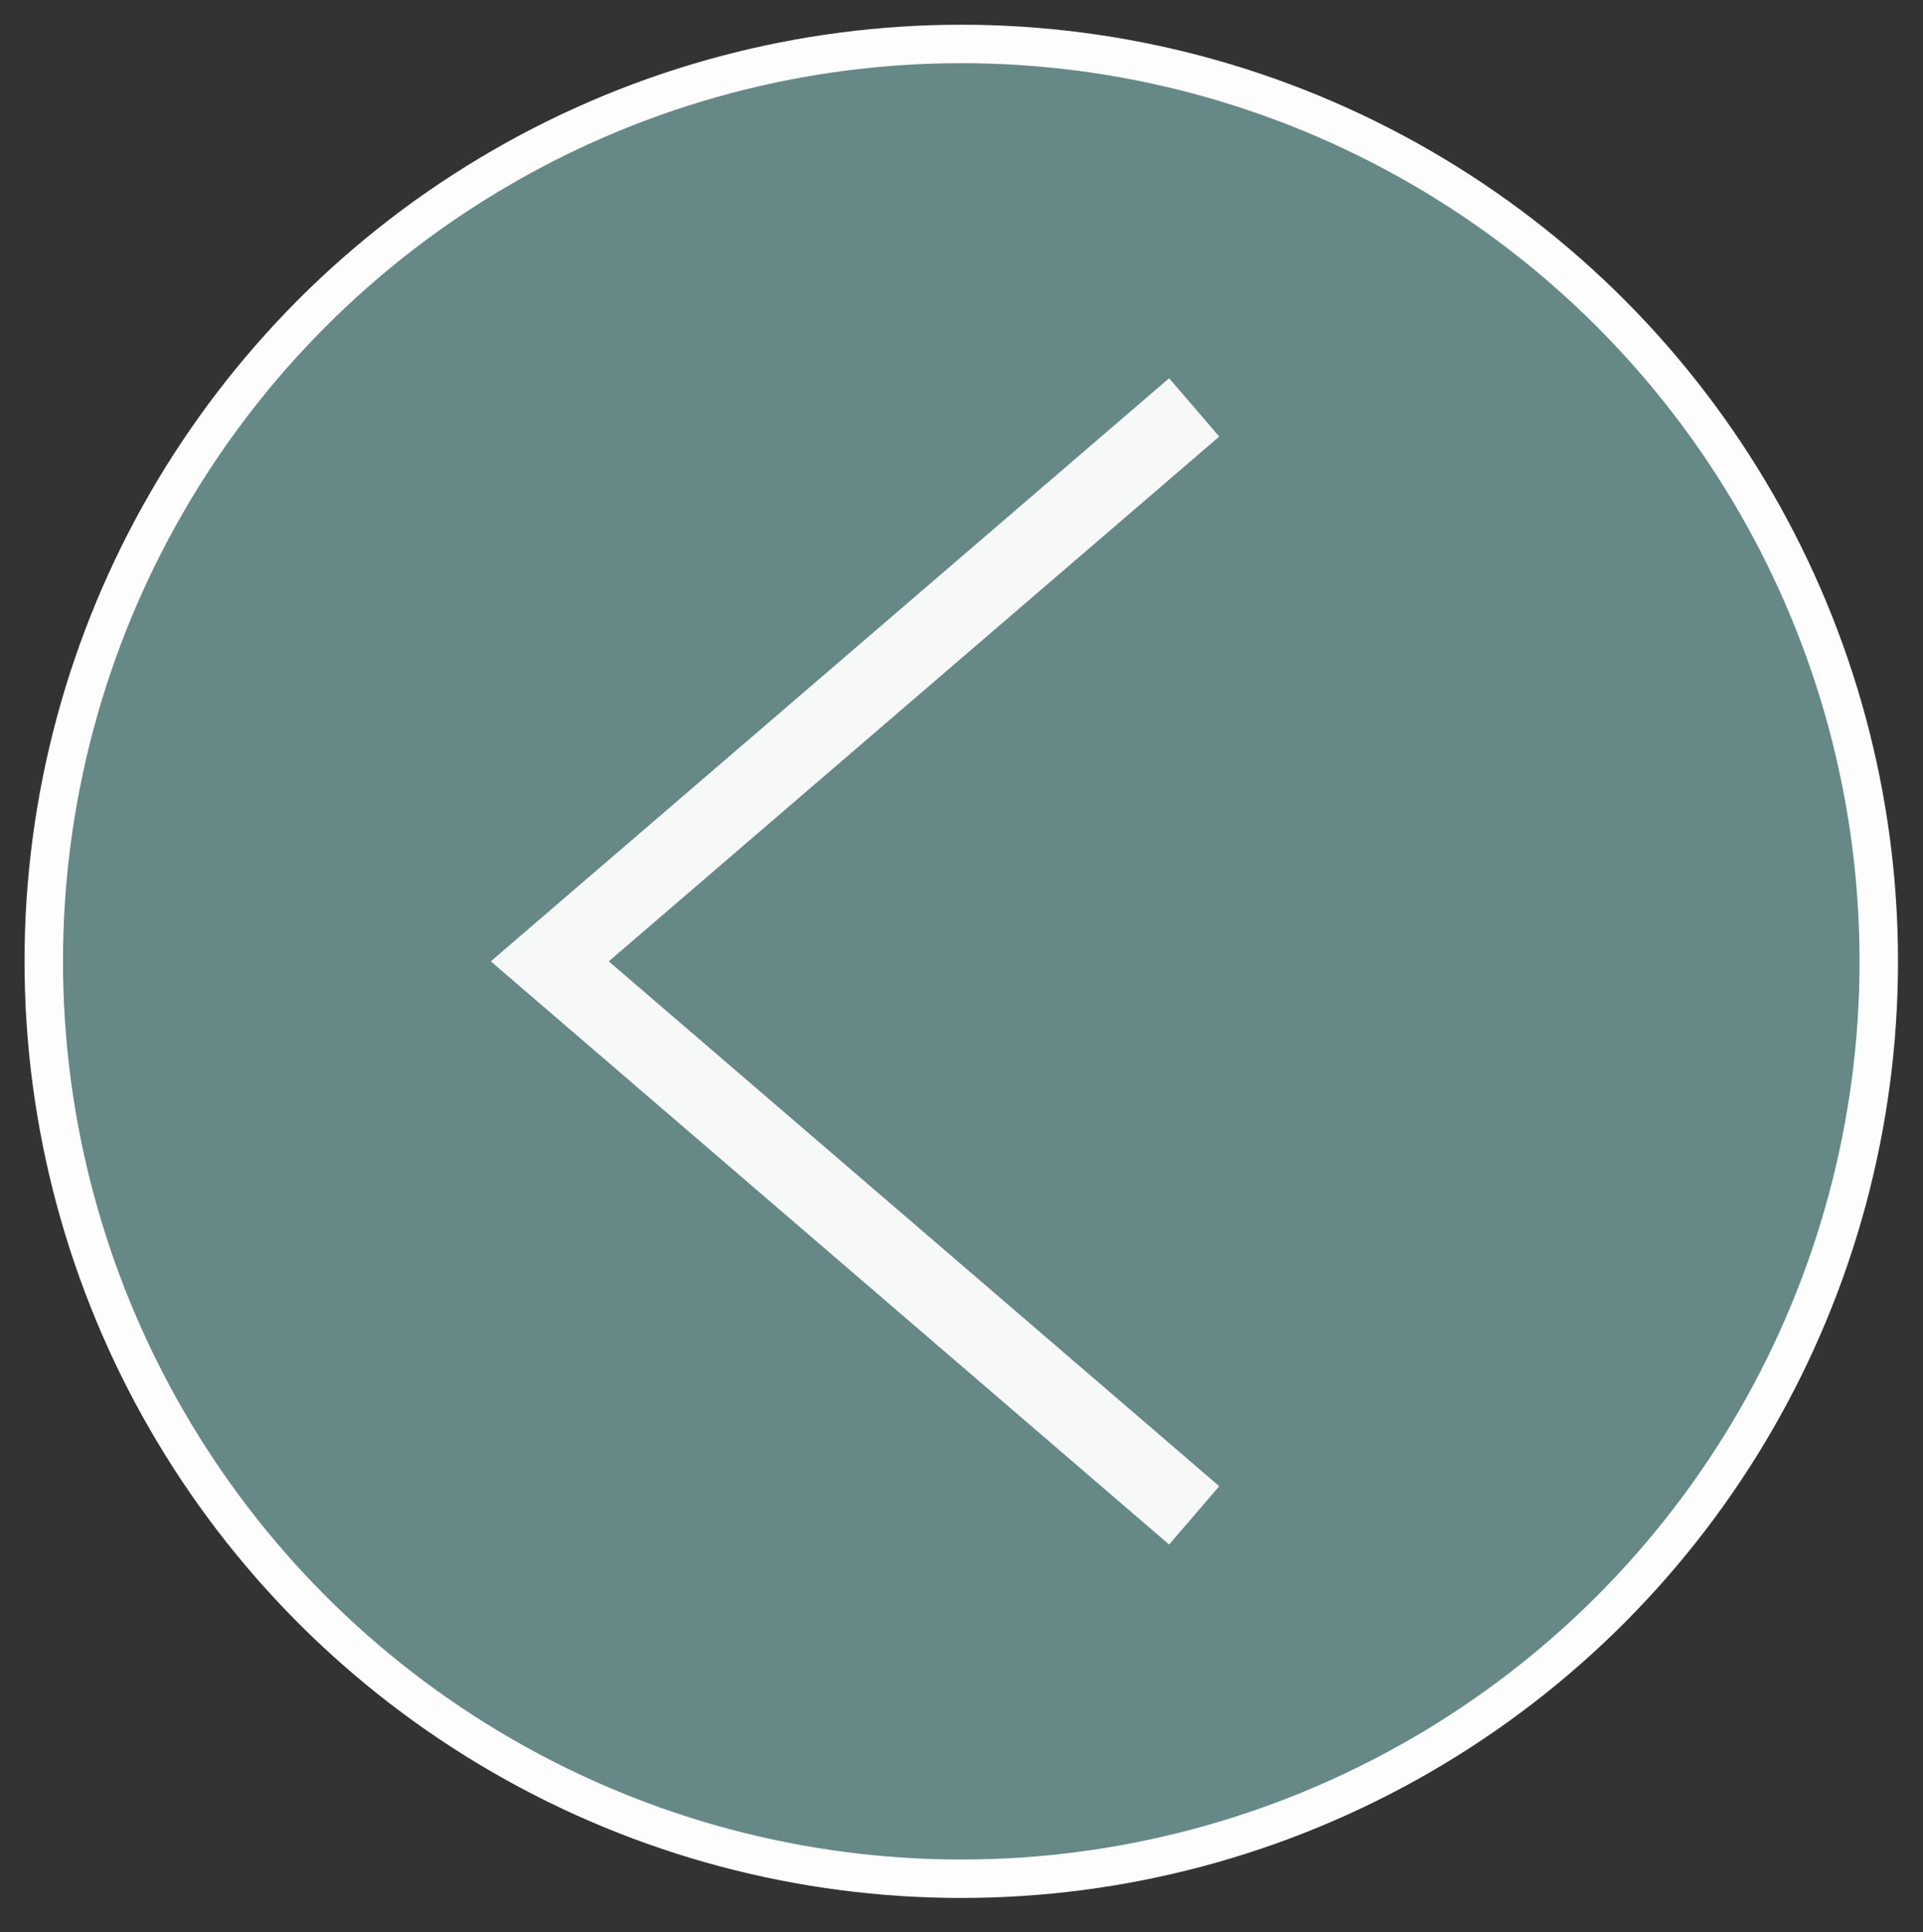 <?xml version="1.0" encoding="utf-8"?>
<!-- Generator: Adobe Illustrator 16.0.0, SVG Export Plug-In . SVG Version: 6.00 Build 0)  -->
<!DOCTYPE svg PUBLIC "-//W3C//DTD SVG 1.1//EN" "http://www.w3.org/Graphics/SVG/1.1/DTD/svg11.dtd">
<svg version="1.1" xmlns="http://www.w3.org/2000/svg" xmlns:xlink="http://www.w3.org/1999/xlink" x="0px" y="0px" width="50px"
	 height="50.25px" viewBox="0 0 50 50.25" enable-background="new 0 0 50 50.25" xml:space="preserve">
<rect x="0" y="0" width="50" height="50.25" fill="#333333" stroke="none"/>
<g id="bg">
</g>
<g id="圖層_2">
	<g>
		<circle opacity="0.6" fill="#89C2BF" cx="24.994" cy="24.999" r="23.856"/>
		<circle fill="none" stroke="#FDFDFE" stroke-miterlimit="10" cx="24.994" cy="24.999" r="23.856"/>
		<polyline fill="none" stroke="#F7F8F8" stroke-width="2" stroke-miterlimit="10" points="31.05,39.406 14.295,24.999 
			31.05,10.594 		"/>
	</g>
</g>
</svg>
